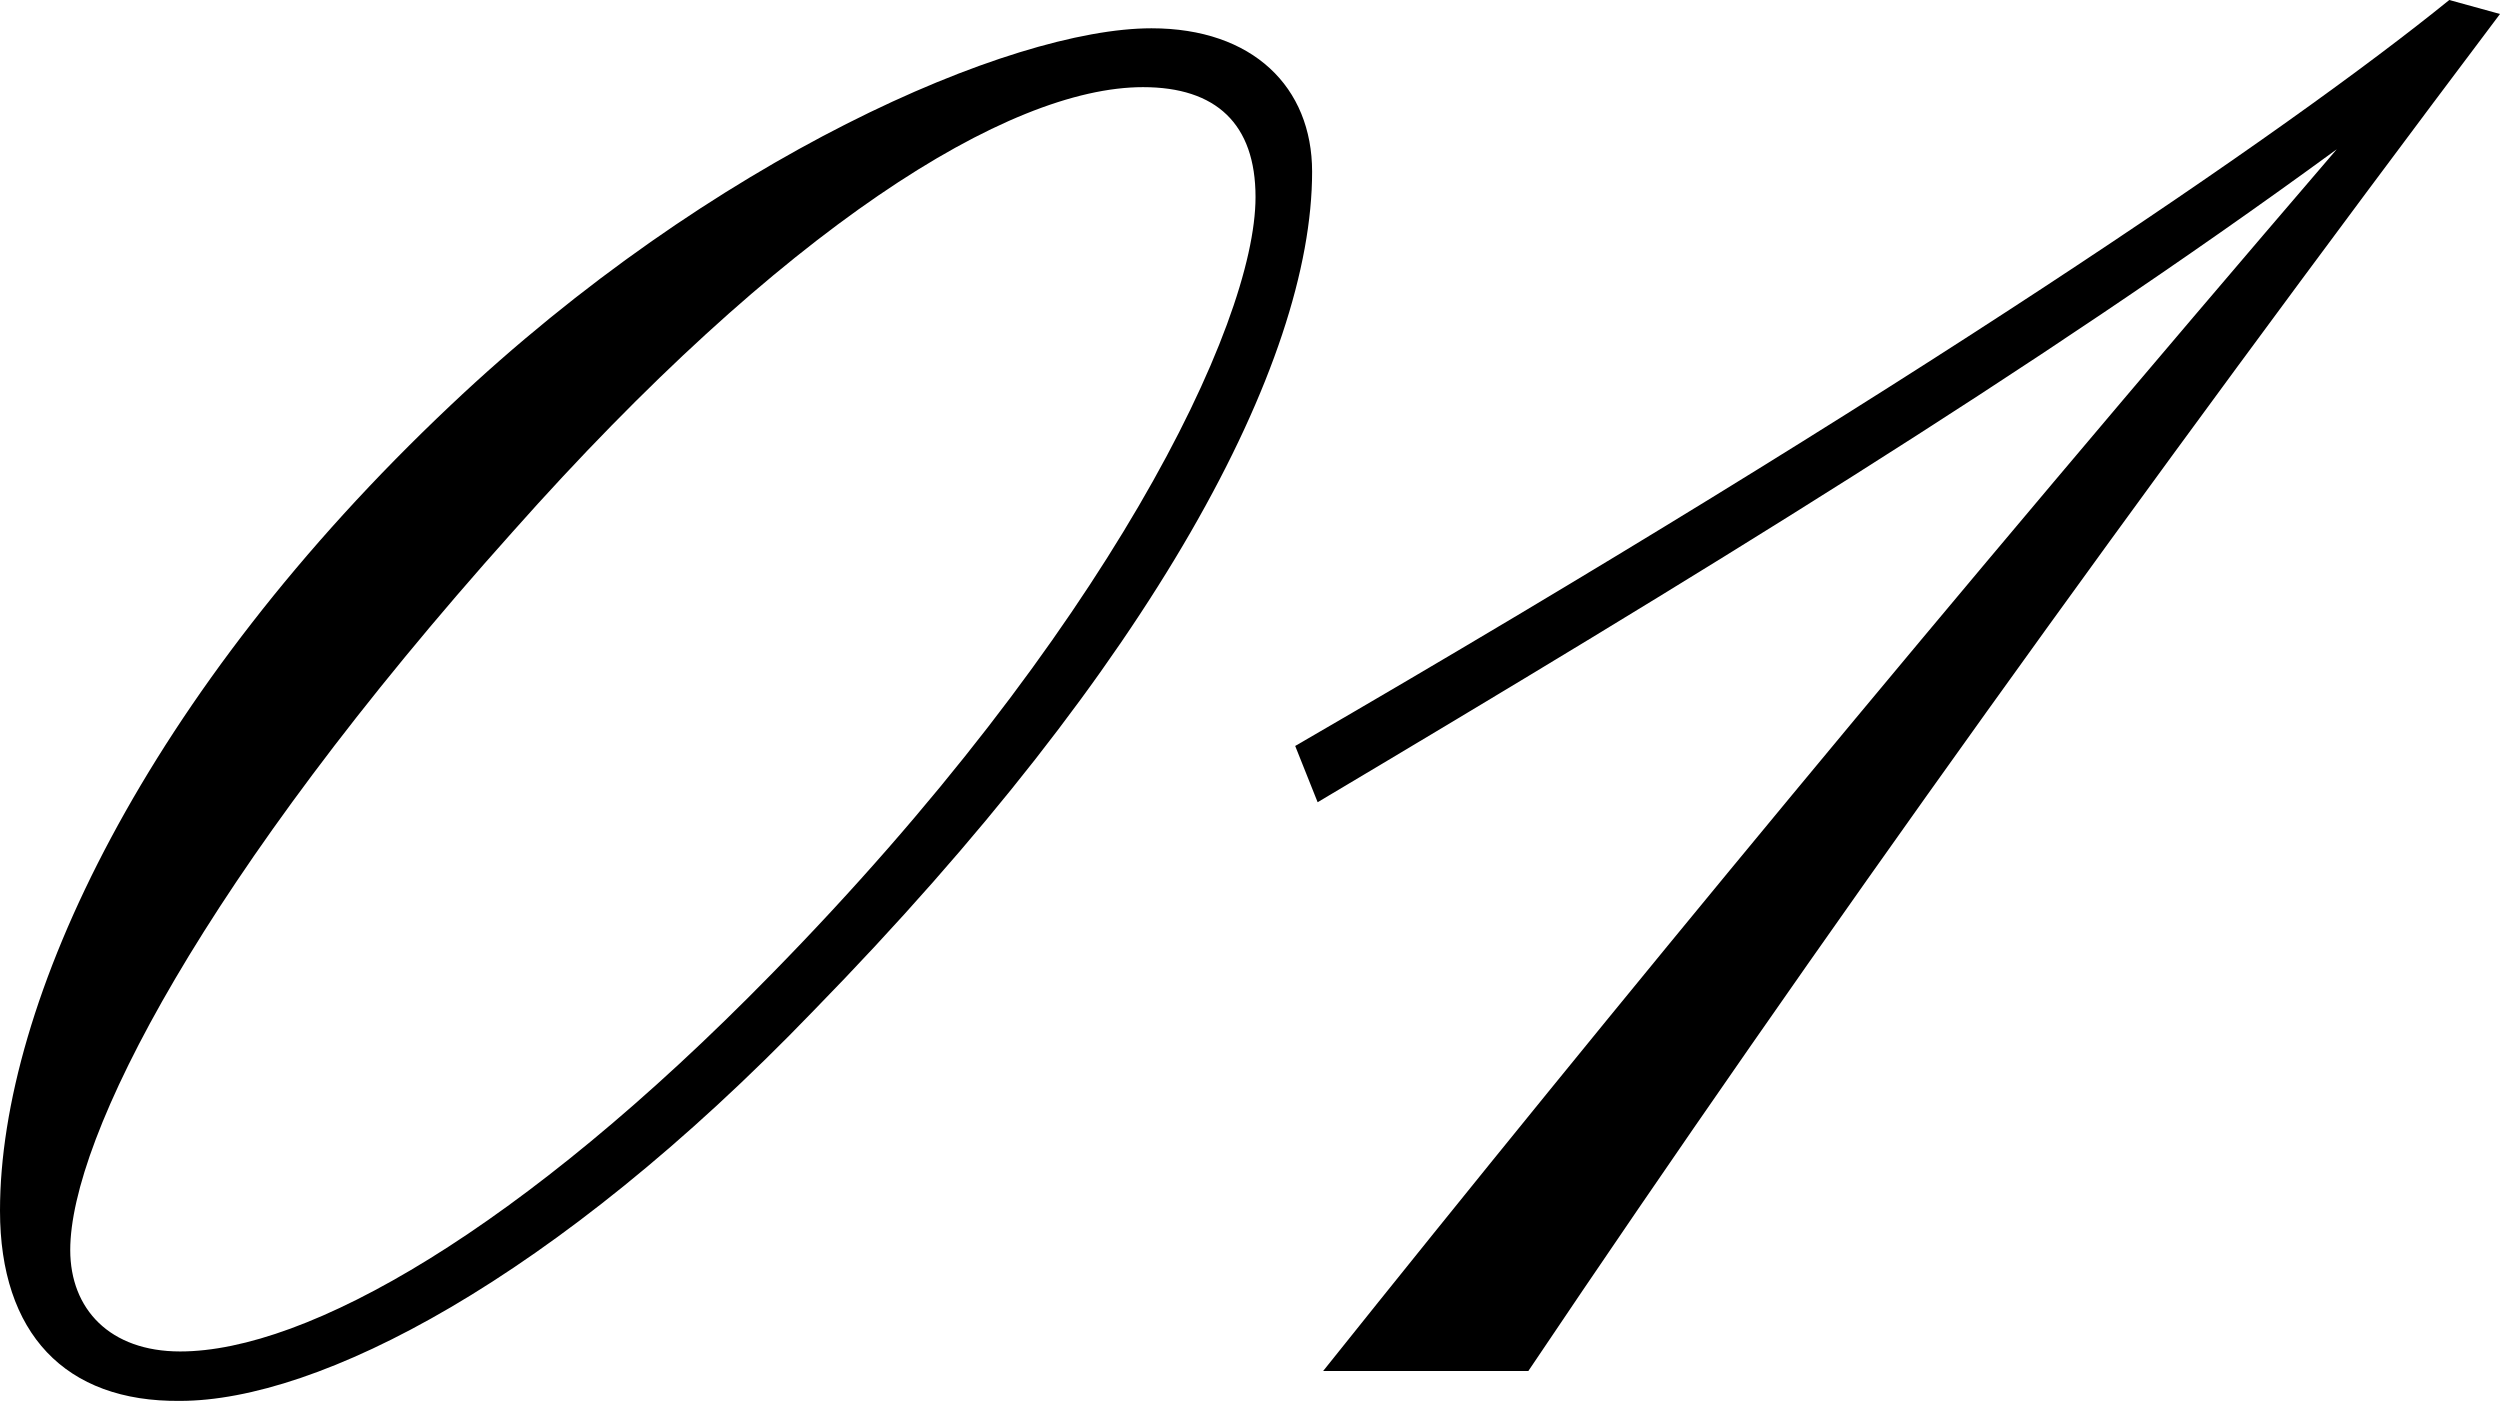 <svg xmlns="http://www.w3.org/2000/svg" viewBox="0 0 76.88 43.12"><title>アセット 2</title><g id="レイヤー_2" data-name="レイヤー 2"><g id="デザイン"><path d="M13.85,12.47C21.9,4.85,31.08.87,35.41.87c3.12,0,4.94,1.81,4.94,4.41,0,5.89-4.85,15.07-15.33,25.8-8,8.31-15.24,12-19.48,12C2,43.12,0,41,0,37.23,0,30.82,4.5,21.3,13.85,12.47Zm1.91,3.89C6.23,27,2.16,35,2.16,38.44c0,1.82,1.22,3.12,3.38,3.12,3.9,0,10.48-3.73,18.18-11.6C34,19.48,38.61,10,38.61,6.06c0-2.25-1.21-3.38-3.46-3.38C31,2.68,24.07,7,15.76,16.36Z"/><path d="M76.88.43C65.8,15.15,55.84,29,47,42.16H40.69C49.61,31,59.83,18.61,71.86,4.59,62.51,11.43,52,17.84,40.52,24.67l-.69-1.73C58.7,12,70.39,4,75.32,0Z"/></g></g></svg>